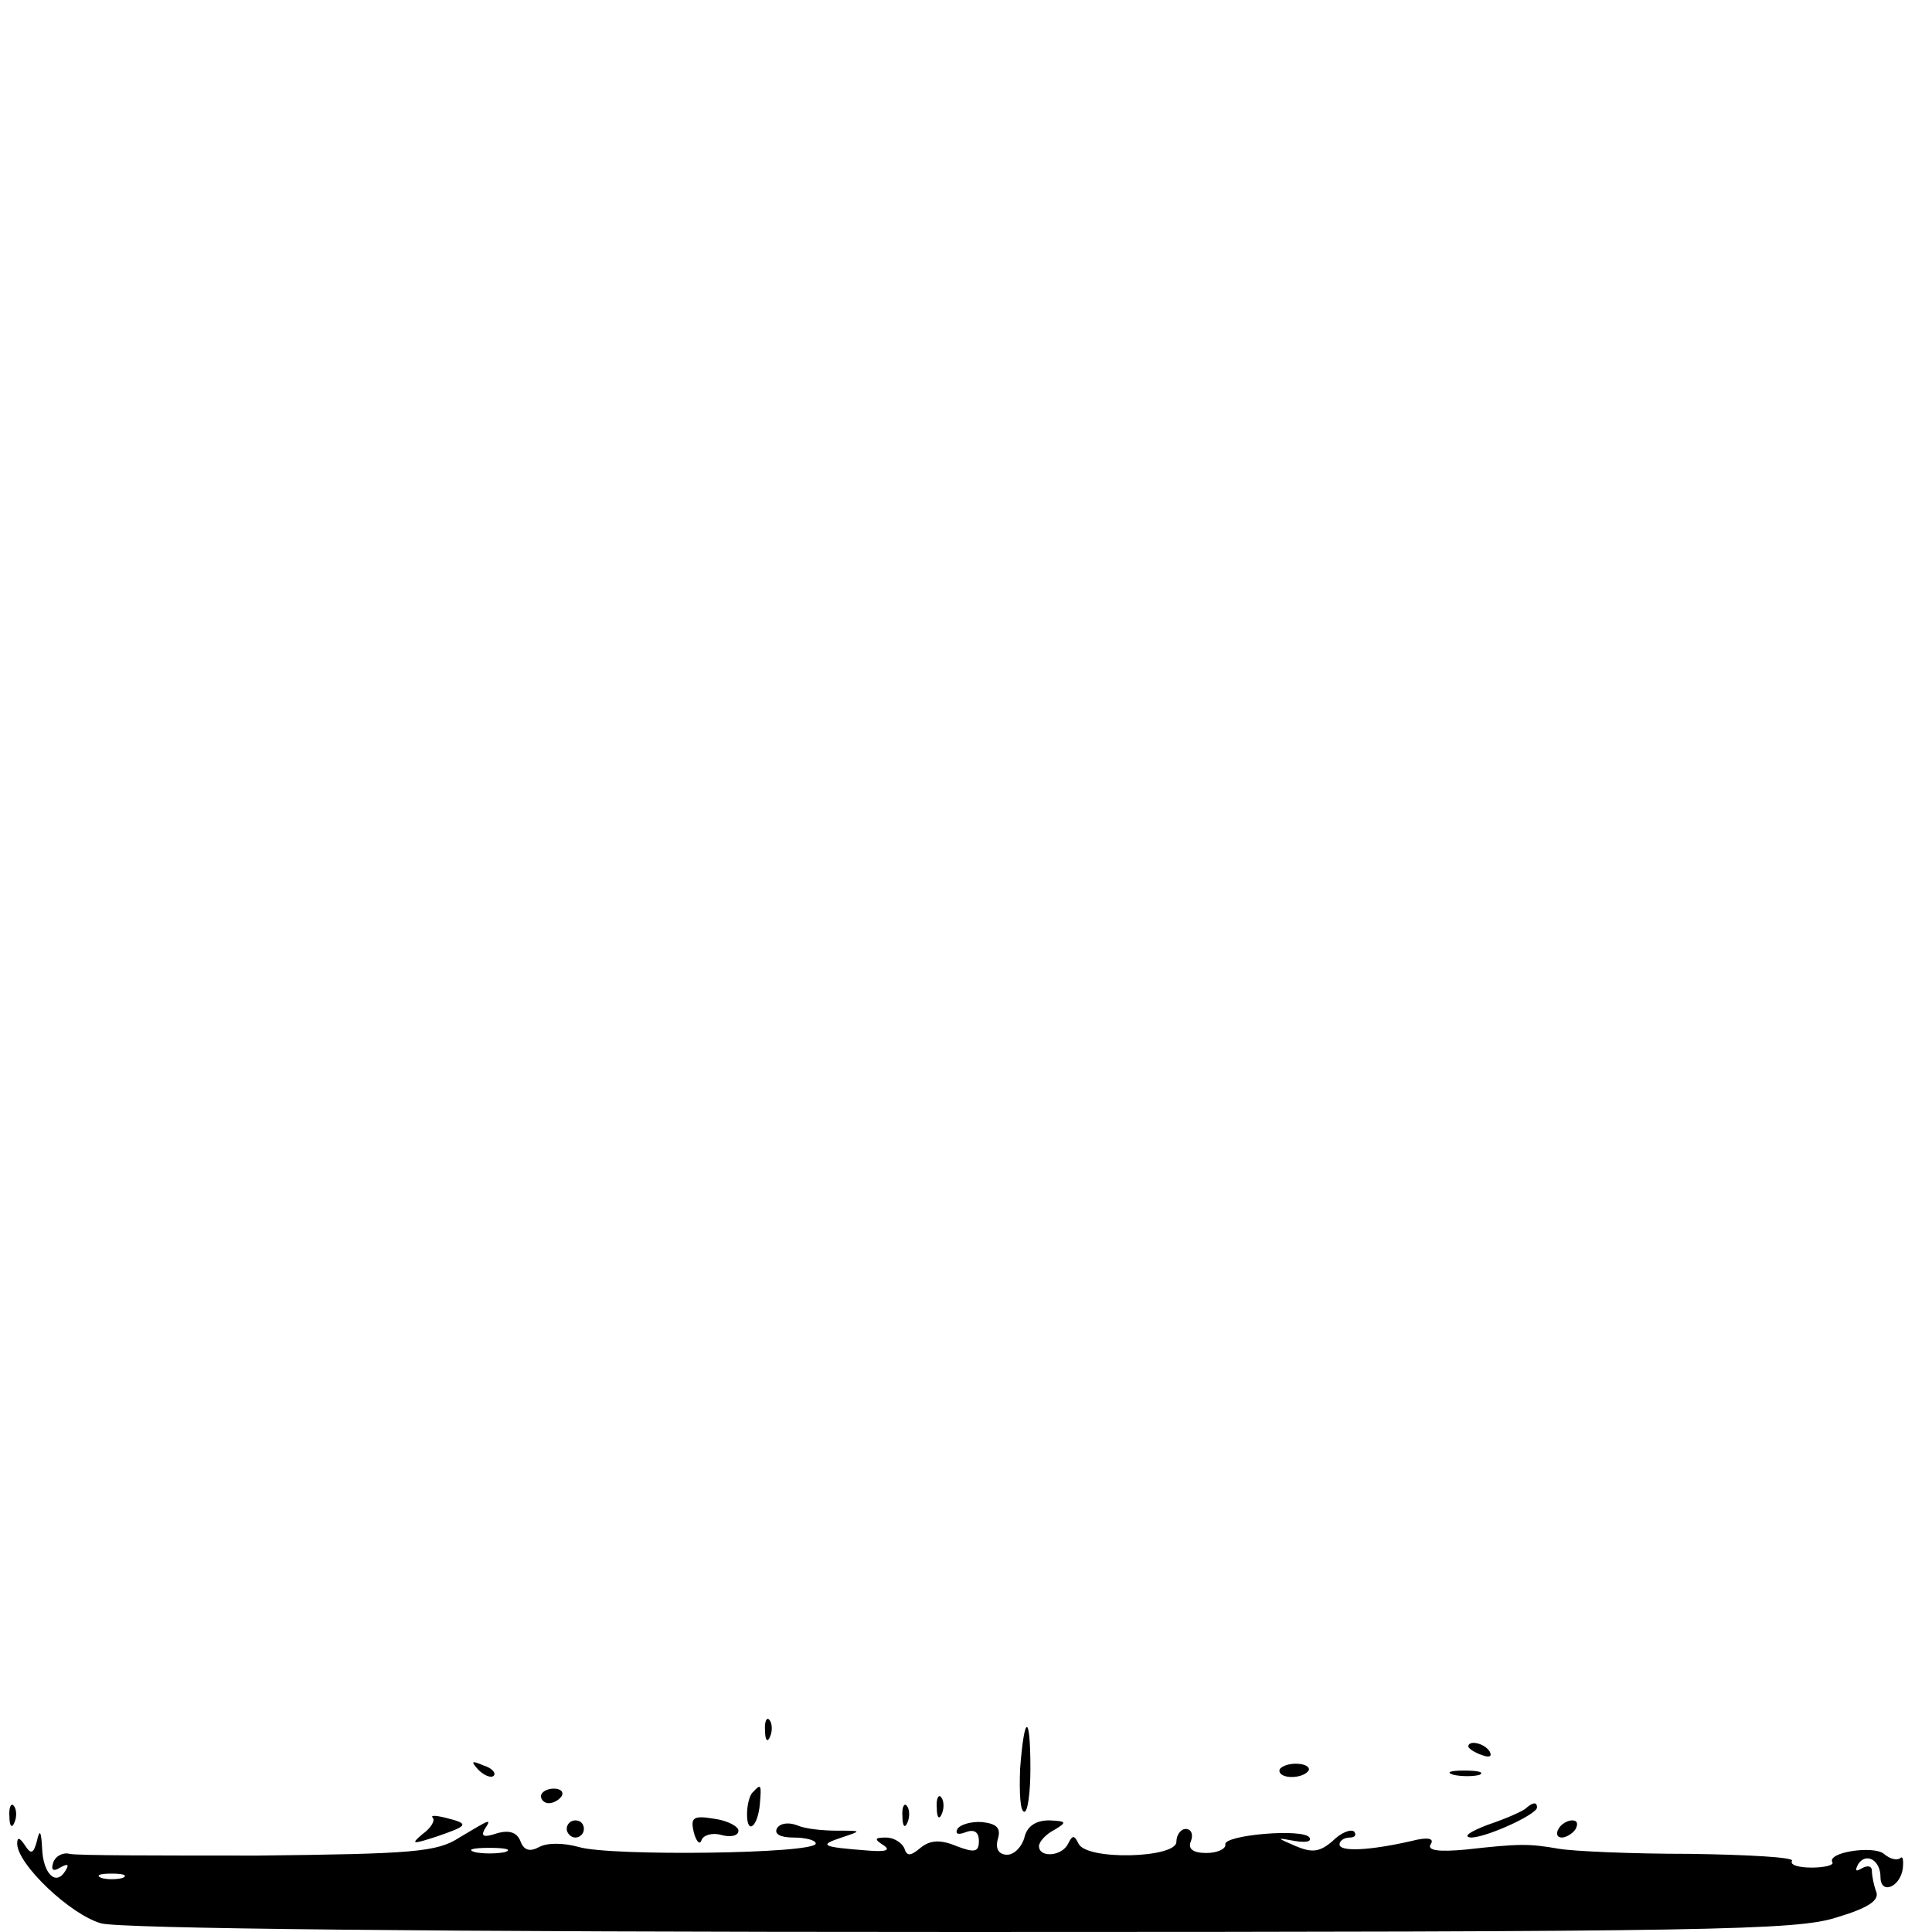 <?xml version="1.0" standalone="no"?>
<!DOCTYPE svg PUBLIC "-//W3C//DTD SVG 20010904//EN"
 "http://www.w3.org/TR/2001/REC-SVG-20010904/DTD/svg10.dtd">
<svg version="1.0" xmlns="http://www.w3.org/2000/svg"
 width="225pt" height="225pt" viewBox="0 0 225 225"
 preserveAspectRatio="xMidYMid meet">
<g transform="translate(0,225) scale(0.1,-0.1)"
fill="#000000" stroke="none">
<path d="M891 234 c0 -11 3 -14 6 -6 3 7 2 16 -1 19 -3 4 -6 -2 -5 -13z"/>
<path d="M1188 190 c-1 -28 0 -50 5 -50 4 0 7 23 7 50 0 65 -7 65 -12 0z"/>
<path d="M1710 216 c0 -2 7 -7 16 -10 8 -3 12 -2 9 4 -6 10 -25 14 -25 6z"/>
<path d="M557 189 c7 -7 15 -10 18 -7 3 3 -2 9 -12 12 -14 6 -15 5 -6 -5z"/>
<path d="M1490 188 c0 -10 27 -10 34 0 2 4 -4 8 -15 8 -10 0 -19 -4 -19 -8z"/>
<path d="M1693 183 c9 -2 23 -2 30 0 6 3 -1 5 -18 5 -16 0 -22 -2 -12 -5z"/>
<path d="M630 158 c0 -4 4 -8 9 -8 6 0 12 4 15 8 3 5 -1 9 -9 9 -8 0 -15 -4
-15 -9z"/>
<path d="M877 163 c-4 -3 -7 -15 -7 -26 0 -25 13 -14 15 13 2 22 1 23 -8 13z"/>
<path d="M1091 144 c0 -11 3 -14 6 -6 3 7 2 16 -1 19 -3 4 -6 -2 -5 -13z"/>
<path d="M11 134 c0 -11 3 -14 6 -6 3 7 2 16 -1 19 -3 4 -6 -2 -5 -13z"/>
<path d="M1051 134 c0 -11 3 -14 6 -6 3 7 2 16 -1 19 -3 4 -6 -2 -5 -13z"/>
<path d="M1777 144 c-3 -3 -23 -12 -44 -19 -21 -8 -30 -14 -20 -15 18 0 77 27
77 35 0 7 -5 6 -13 -1z"/>
<path d="M504 133 c3 -3 -2 -12 -12 -19 -14 -12 -12 -12 16 -3 38 13 39 15 11
22 -12 3 -18 3 -15 0z"/>
<path d="M808 116 c3 -11 7 -15 9 -9 2 6 13 9 23 6 11 -3 20 -1 20 5 0 5 -13
12 -29 14 -24 4 -27 1 -23 -16z"/>
<path d="M535 110 c-26 -17 -54 -19 -235 -21 -113 0 -211 0 -219 2 -7 2 -16
-2 -19 -10 -3 -9 0 -11 8 -6 9 5 11 4 6 -4 -11 -18 -26 -3 -27 27 -1 20 -3 22
-6 8 -4 -15 -7 -16 -14 -5 -6 9 -9 10 -9 2 0 -24 62 -83 98 -93 24 -6 378 -10
1003 -10 875 0 972 2 1018 17 37 11 50 20 46 30 -3 8 -5 19 -5 24 0 6 -5 7
-12 3 -7 -4 -8 -3 -4 5 9 14 26 5 26 -15 0 -21 23 -12 26 10 1 10 0 15 -3 12
-4 -3 -12 -1 -19 5 -12 10 -67 2 -60 -10 2 -3 -9 -6 -24 -6 -15 0 -26 3 -23 8
2 4 -51 7 -119 8 -68 0 -136 3 -153 6 -35 6 -45 6 -108 -1 -32 -3 -45 -1 -41
6 5 7 -3 9 -22 4 -48 -11 -84 -13 -84 -4 0 4 5 8 12 8 6 0 8 3 5 7 -4 3 -15
-1 -25 -11 -15 -13 -24 -14 -43 -6 -23 10 -23 10 -1 6 12 -2 20 -1 17 4 -7 11
-100 3 -98 -8 1 -5 -9 -10 -22 -10 -16 0 -22 5 -18 14 3 8 0 14 -6 14 -6 0
-11 -7 -11 -15 0 -19 -105 -22 -114 -2 -5 10 -7 10 -12 0 -7 -15 -34 -17 -34
-3 0 5 8 14 18 19 15 9 14 10 -6 11 -16 0 -26 -7 -29 -20 -3 -11 -12 -20 -20
-20 -10 0 -14 7 -11 18 4 13 -1 18 -18 20 -13 1 -26 -3 -29 -8 -3 -6 1 -7 9
-4 10 4 16 1 16 -10 0 -13 -5 -14 -26 -6 -19 8 -31 7 -42 -2 -12 -10 -16 -10
-19 0 -3 6 -12 12 -21 12 -14 0 -14 -2 -3 -9 9 -6 2 -8 -20 -6 -52 4 -56 6
-29 15 24 8 24 8 -5 8 -16 0 -37 2 -46 6 -10 4 -20 3 -24 -3 -4 -7 4 -11 19
-11 14 0 26 -3 26 -7 0 -12 -240 -15 -276 -4 -18 5 -37 5 -46 0 -11 -6 -18 -4
-22 7 -4 10 -13 13 -27 9 -15 -5 -19 -4 -15 4 9 14 8 13 -29 -9z m53 -17 c-10
-2 -26 -2 -35 0 -10 3 -2 5 17 5 19 0 27 -2 18 -5z m-445 -30 c-7 -2 -19 -2
-25 0 -7 3 -2 5 12 5 14 0 19 -2 13 -5z"/>
<path d="M660 120 c0 -5 5 -10 10 -10 6 0 10 5 10 10 0 6 -4 10 -10 10 -5 0
-10 -4 -10 -10z"/>
<path d="M1815 120 c-3 -5 -2 -10 4 -10 5 0 13 5 16 10 3 6 2 10 -4 10 -5 0
-13 -4 -16 -10z"/>
</g>
</svg>
